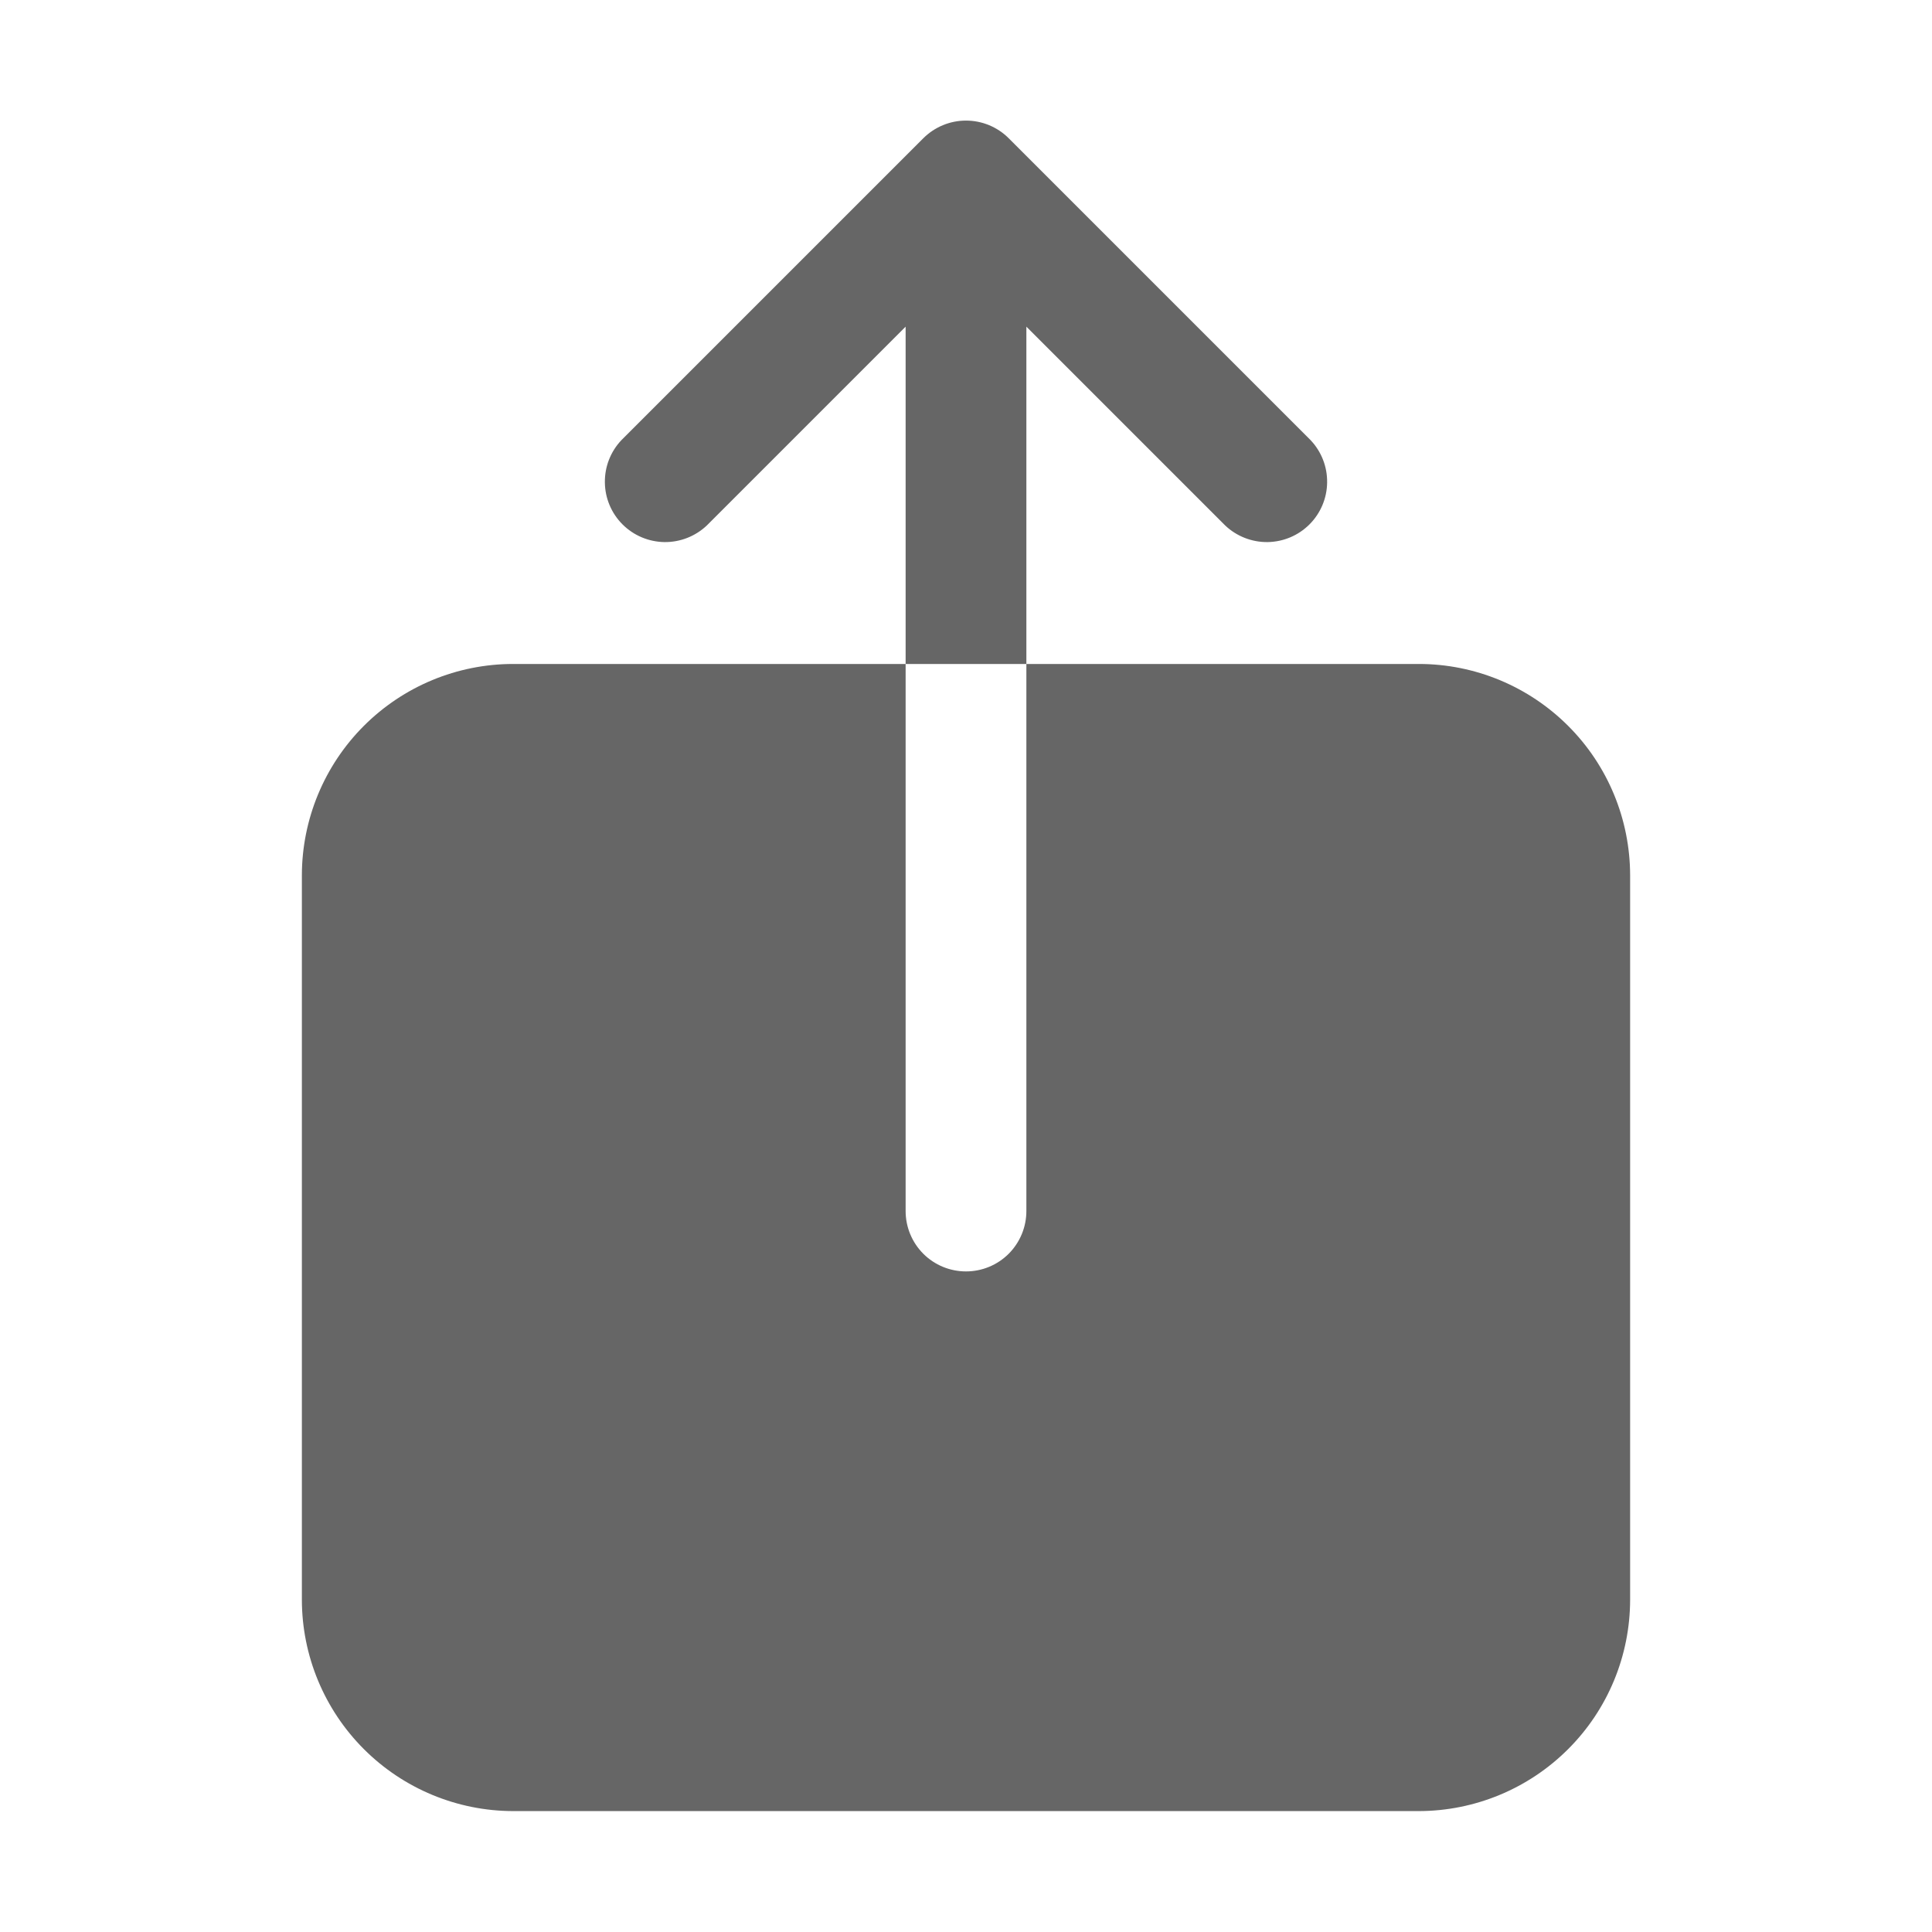 <svg width="24" height="24" viewBox="0 0 24 24" fill="none" xmlns="http://www.w3.org/2000/svg">
<path d="M17.625 8.248H12.75V15.044C12.75 15.243 12.671 15.434 12.53 15.575C12.39 15.715 12.199 15.794 12 15.794C11.801 15.794 11.61 15.715 11.47 15.575C11.329 15.434 11.25 15.243 11.25 15.044V8.248H6.375C5.679 8.248 5.012 8.525 4.52 9.017C4.028 9.509 3.751 10.177 3.75 10.873V19.873C3.751 20.569 4.028 21.236 4.52 21.728C5.012 22.22 5.679 22.497 6.375 22.498H17.625C18.321 22.497 18.988 22.22 19.48 21.728C19.973 21.236 20.249 20.569 20.25 19.873V10.873C20.249 10.177 19.973 9.509 19.48 9.017C18.988 8.525 18.321 8.248 17.625 8.248ZM12.75 4.058L15.22 6.528C15.362 6.662 15.55 6.736 15.746 6.734C15.942 6.731 16.128 6.653 16.267 6.514C16.405 6.376 16.484 6.189 16.486 5.994C16.489 5.798 16.415 5.609 16.28 5.467L12.53 1.717C12.39 1.577 12.199 1.498 12 1.498C11.801 1.498 11.611 1.577 11.47 1.717L7.72 5.467C7.585 5.609 7.511 5.798 7.514 5.994C7.516 6.189 7.595 6.376 7.733 6.514C7.872 6.653 8.059 6.731 8.254 6.734C8.45 6.736 8.638 6.662 8.78 6.528L11.25 4.058V8.248H12.75V4.058Z" fill="#666666"/>
</svg>

